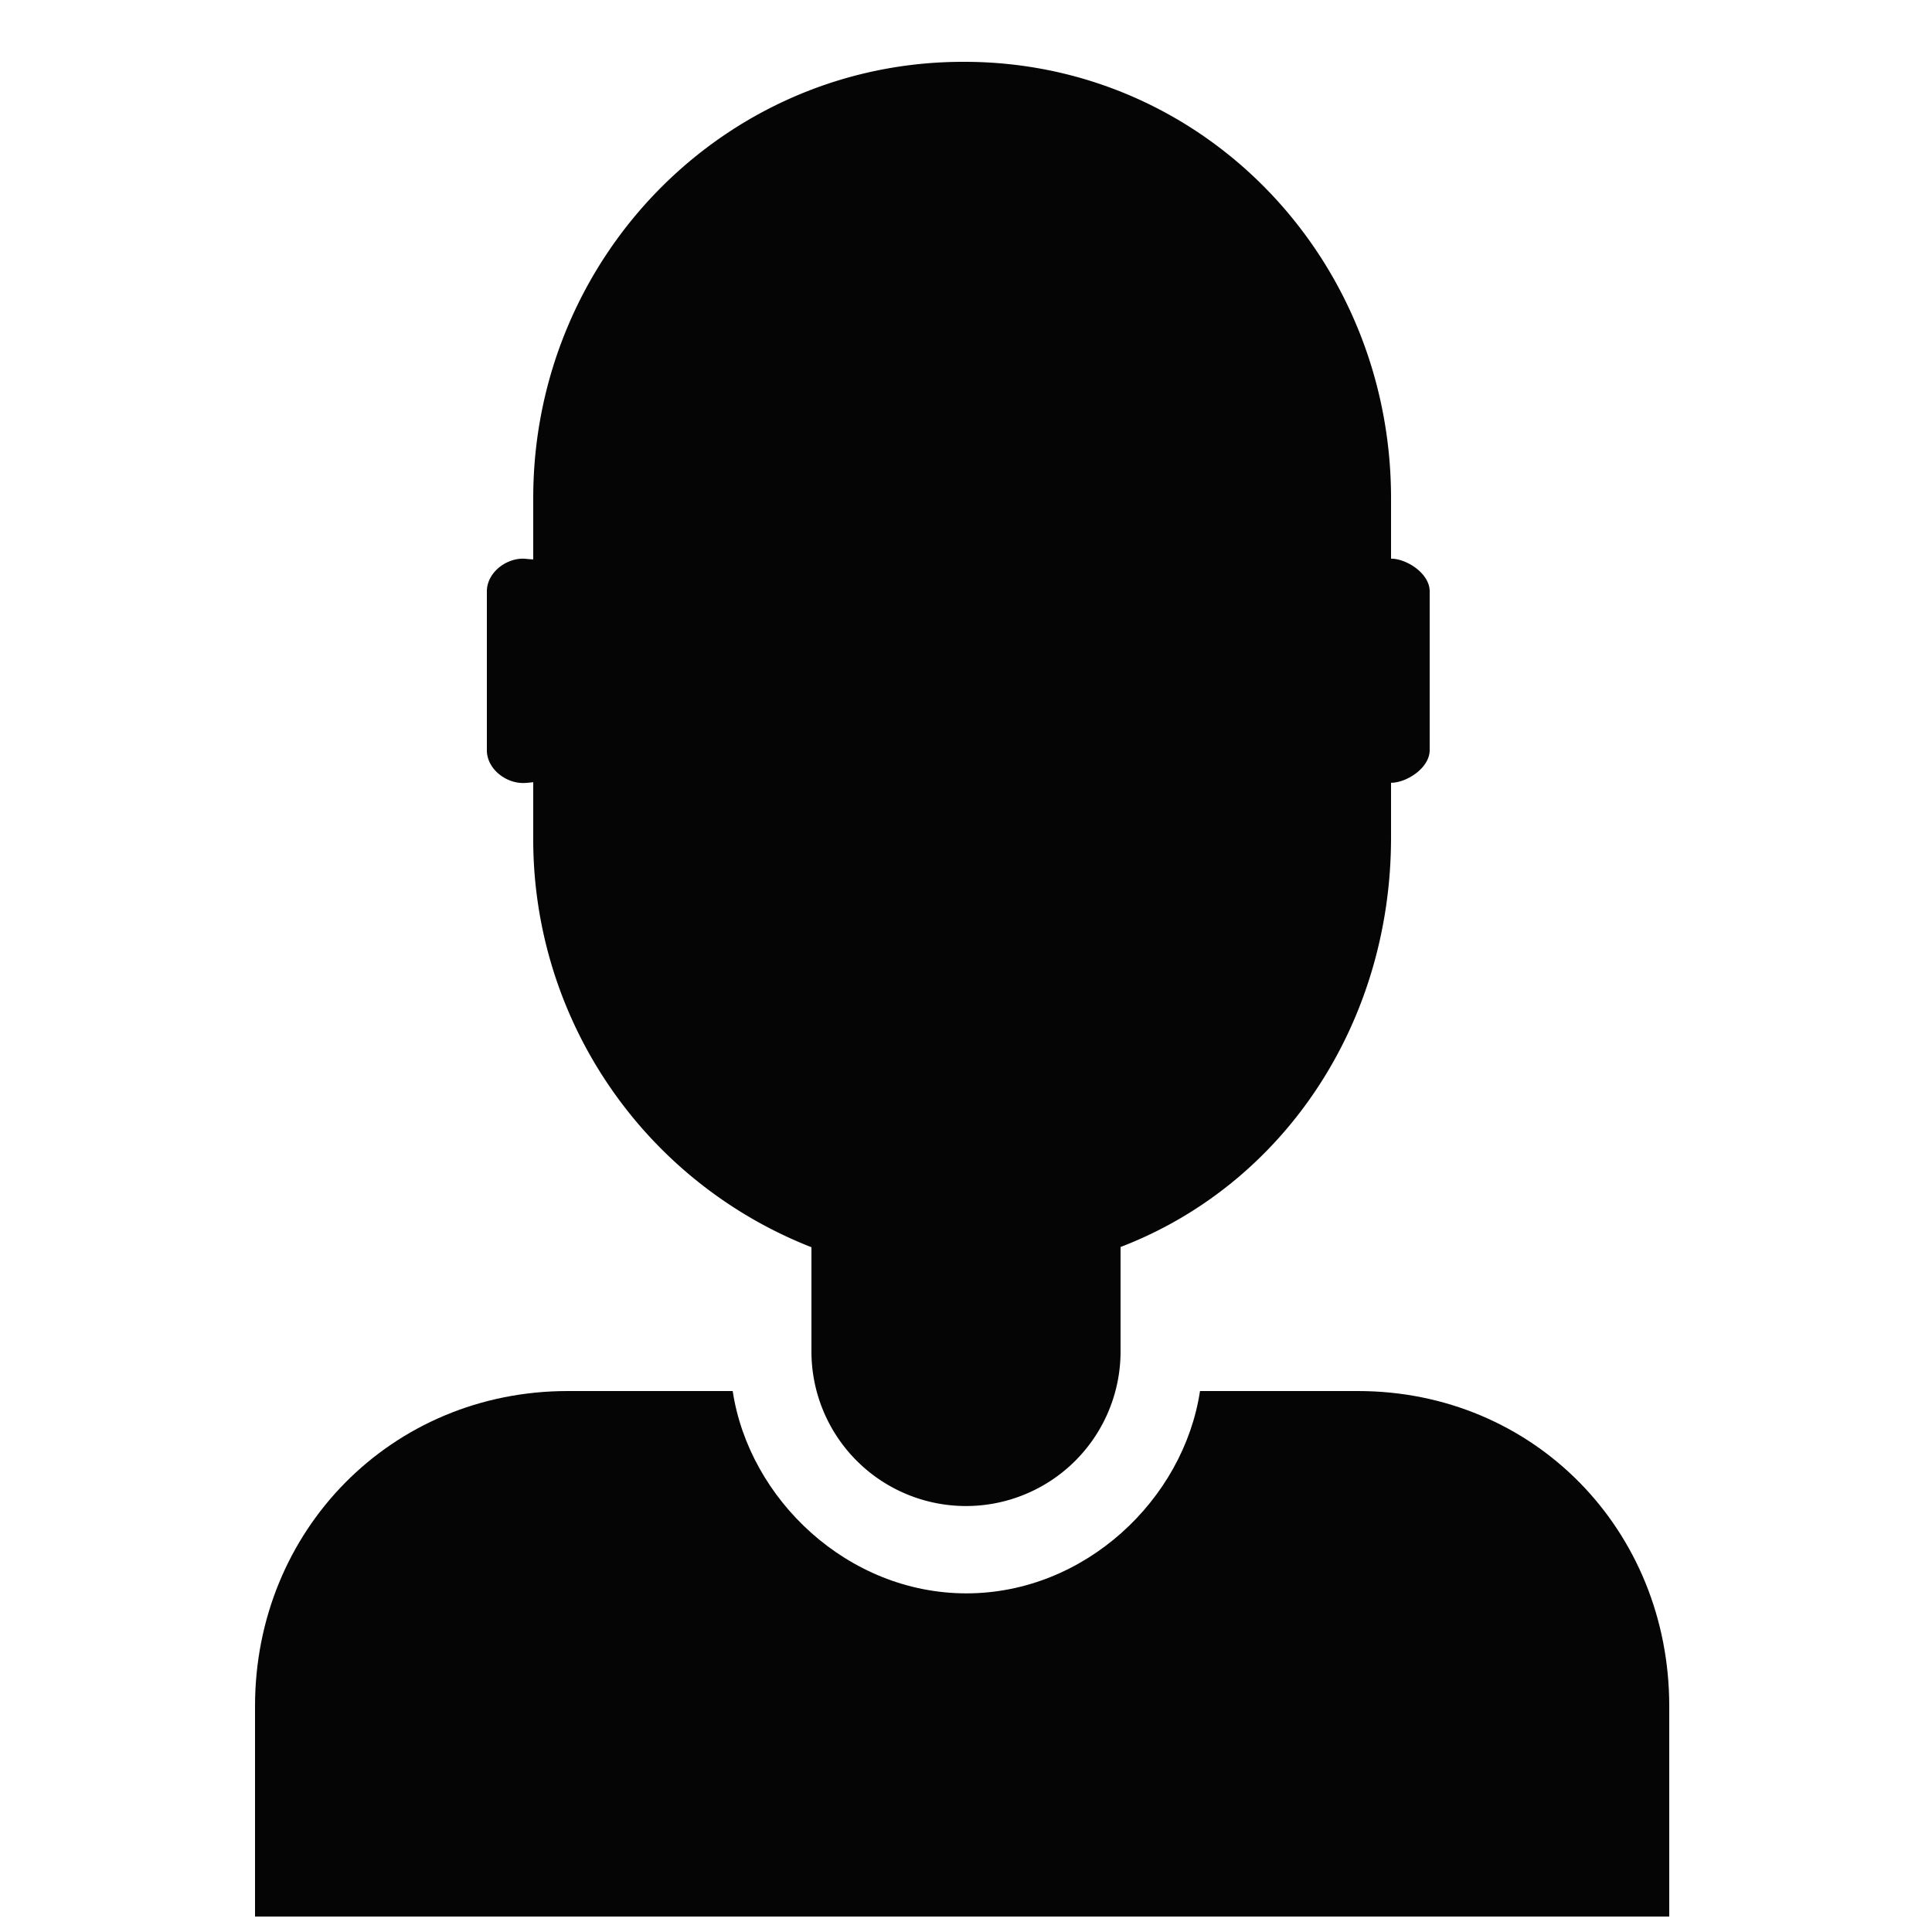 <svg id="20b779b4-4bb2-4987-b928-117ba24421da" data-name="avatar-m" xmlns="http://www.w3.org/2000/svg" viewBox="0 0 250 250"><title>icons</title><path d="M216,220.77V248H33V220.77C33,198,50.67,180,73.47,180H94.81c2.12,14,14.88,26.18,30.24,26.18S153.17,194,155.28,180h20.43C198.51,180,216,198,216,220.77Z" fill="#050505"/><path d="M180,72.29V64.47C180,33.37,155.67,8,124.77,8h-0.14C93.74,8,69,33.37,69,64.47v7.92c-1-.06-1-0.1-1.33-0.1-2.33,0-4.67,1.9-4.67,4.23V97.09c0,2.33,2.35,4.23,4.67,4.23,0.3,0,.33,0,1.33-0.1v7.17a56.68,56.68,0,0,0,36,53v13.49a20,20,0,0,0,40,0V161.36c21-8.05,35-28.8,35-53v-7.07c2,0,5-1.9,5-4.23V76.52C185,74.19,182,72.29,180,72.29Z" fill="#050505"/></svg>